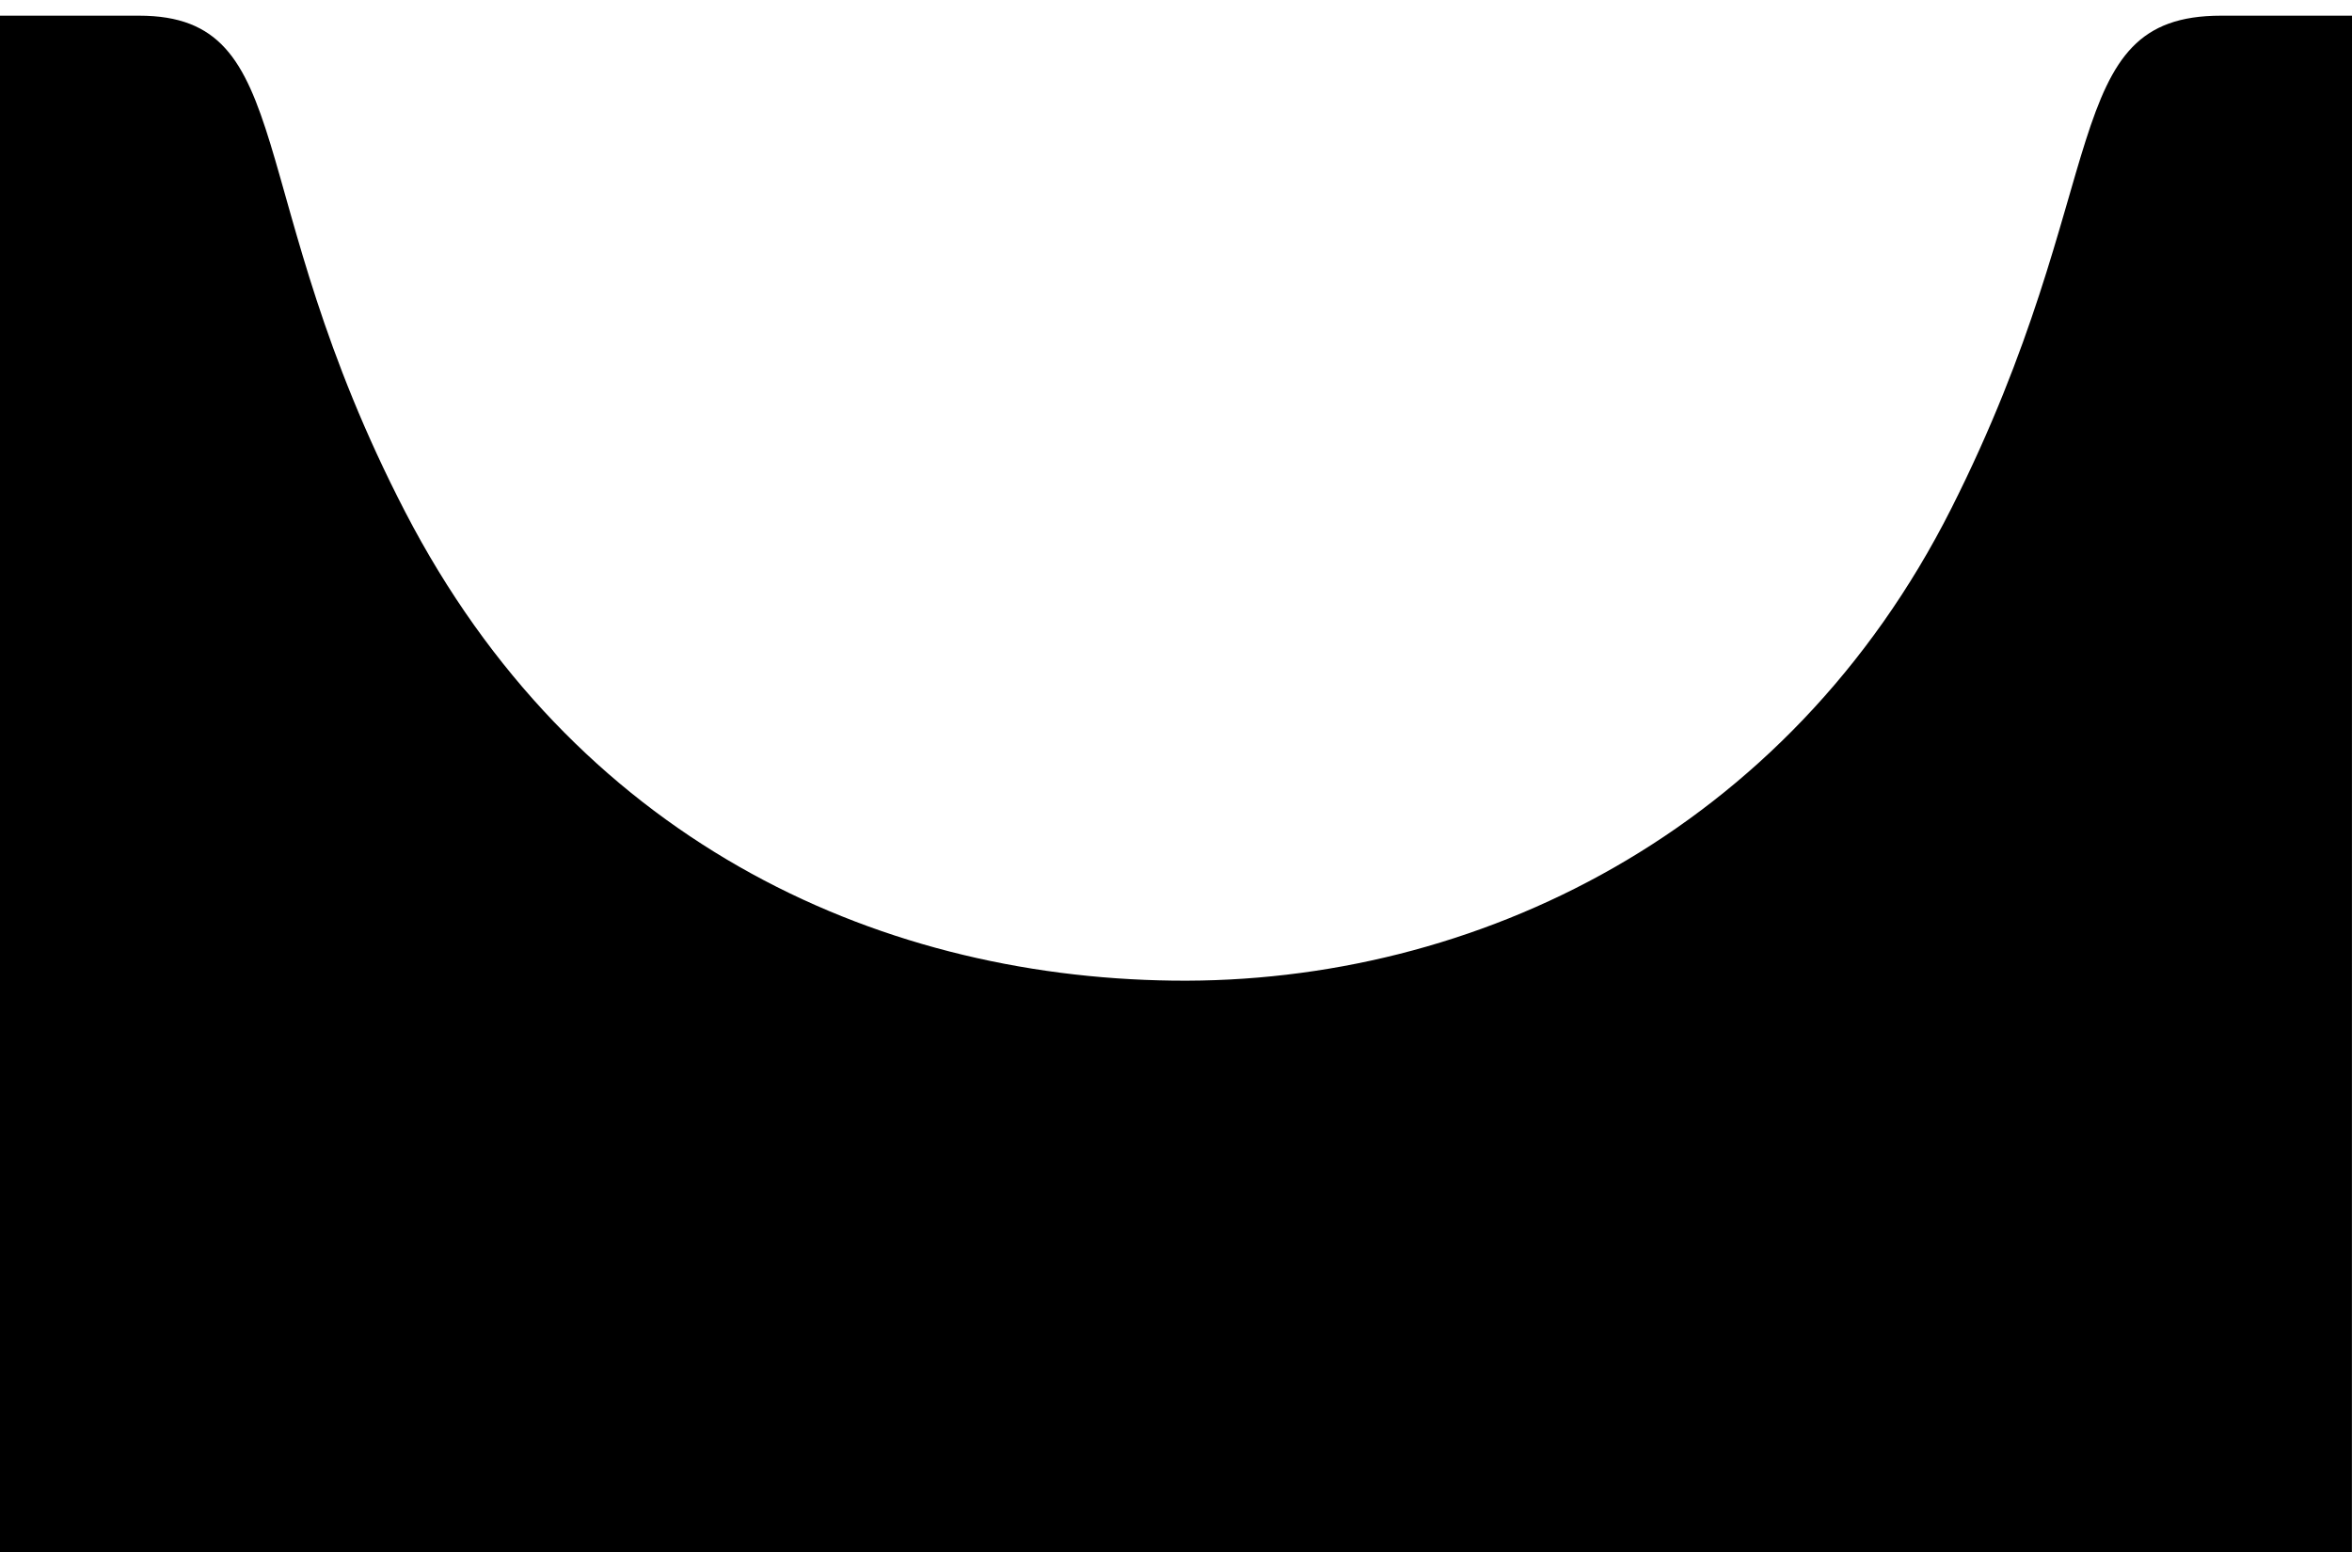 <?xml version="1.0" encoding="UTF-8"?>
<svg width="75px" height="50px" viewBox="0 0 75 50" version="1.1" xmlns="http://www.w3.org/2000/svg" xmlns:xlink="http://www.w3.org/1999/xlink">
    <title>Rectangle</title>
    <g id="Page-1" stroke="none" stroke-width="1" fill="none" fill-rule="evenodd">
        <g id="פיצות-קבועות_קאונטר+באדגים" transform="translate(-225, -617)" fill="#000000">
            <g id="Group-7" transform="translate(0, 565)">
                <g id="tabar" transform="translate(0, -0)">
                    <g id="Group-6" transform="translate(24, 33.5)">
                        <g id="Tabar/unselected-Copy" transform="translate(201, 0)">
                            <g id="Group" transform="translate(0, 19)">
                                <path d="M0,0 L4.179,0 C9.426,0 7.565,5.38 12.777,15.717 C17.989,26.054 27.966,30.896 37.595,30.776 C47.224,30.657 56.719,26.174 62.074,15.837 C67.356,5.639 65.435,0 70.566,0 L75,0 L75,49 L0.003,49 L0,0 Z" id="Rectangle" transform="translate(37.5, 24.5) scale(-1, 1) translate(-37.5, -24.5) "></path>
                            </g>
                        </g>
                    </g>
                </g>
            </g>
        </g>
    </g>
</svg>